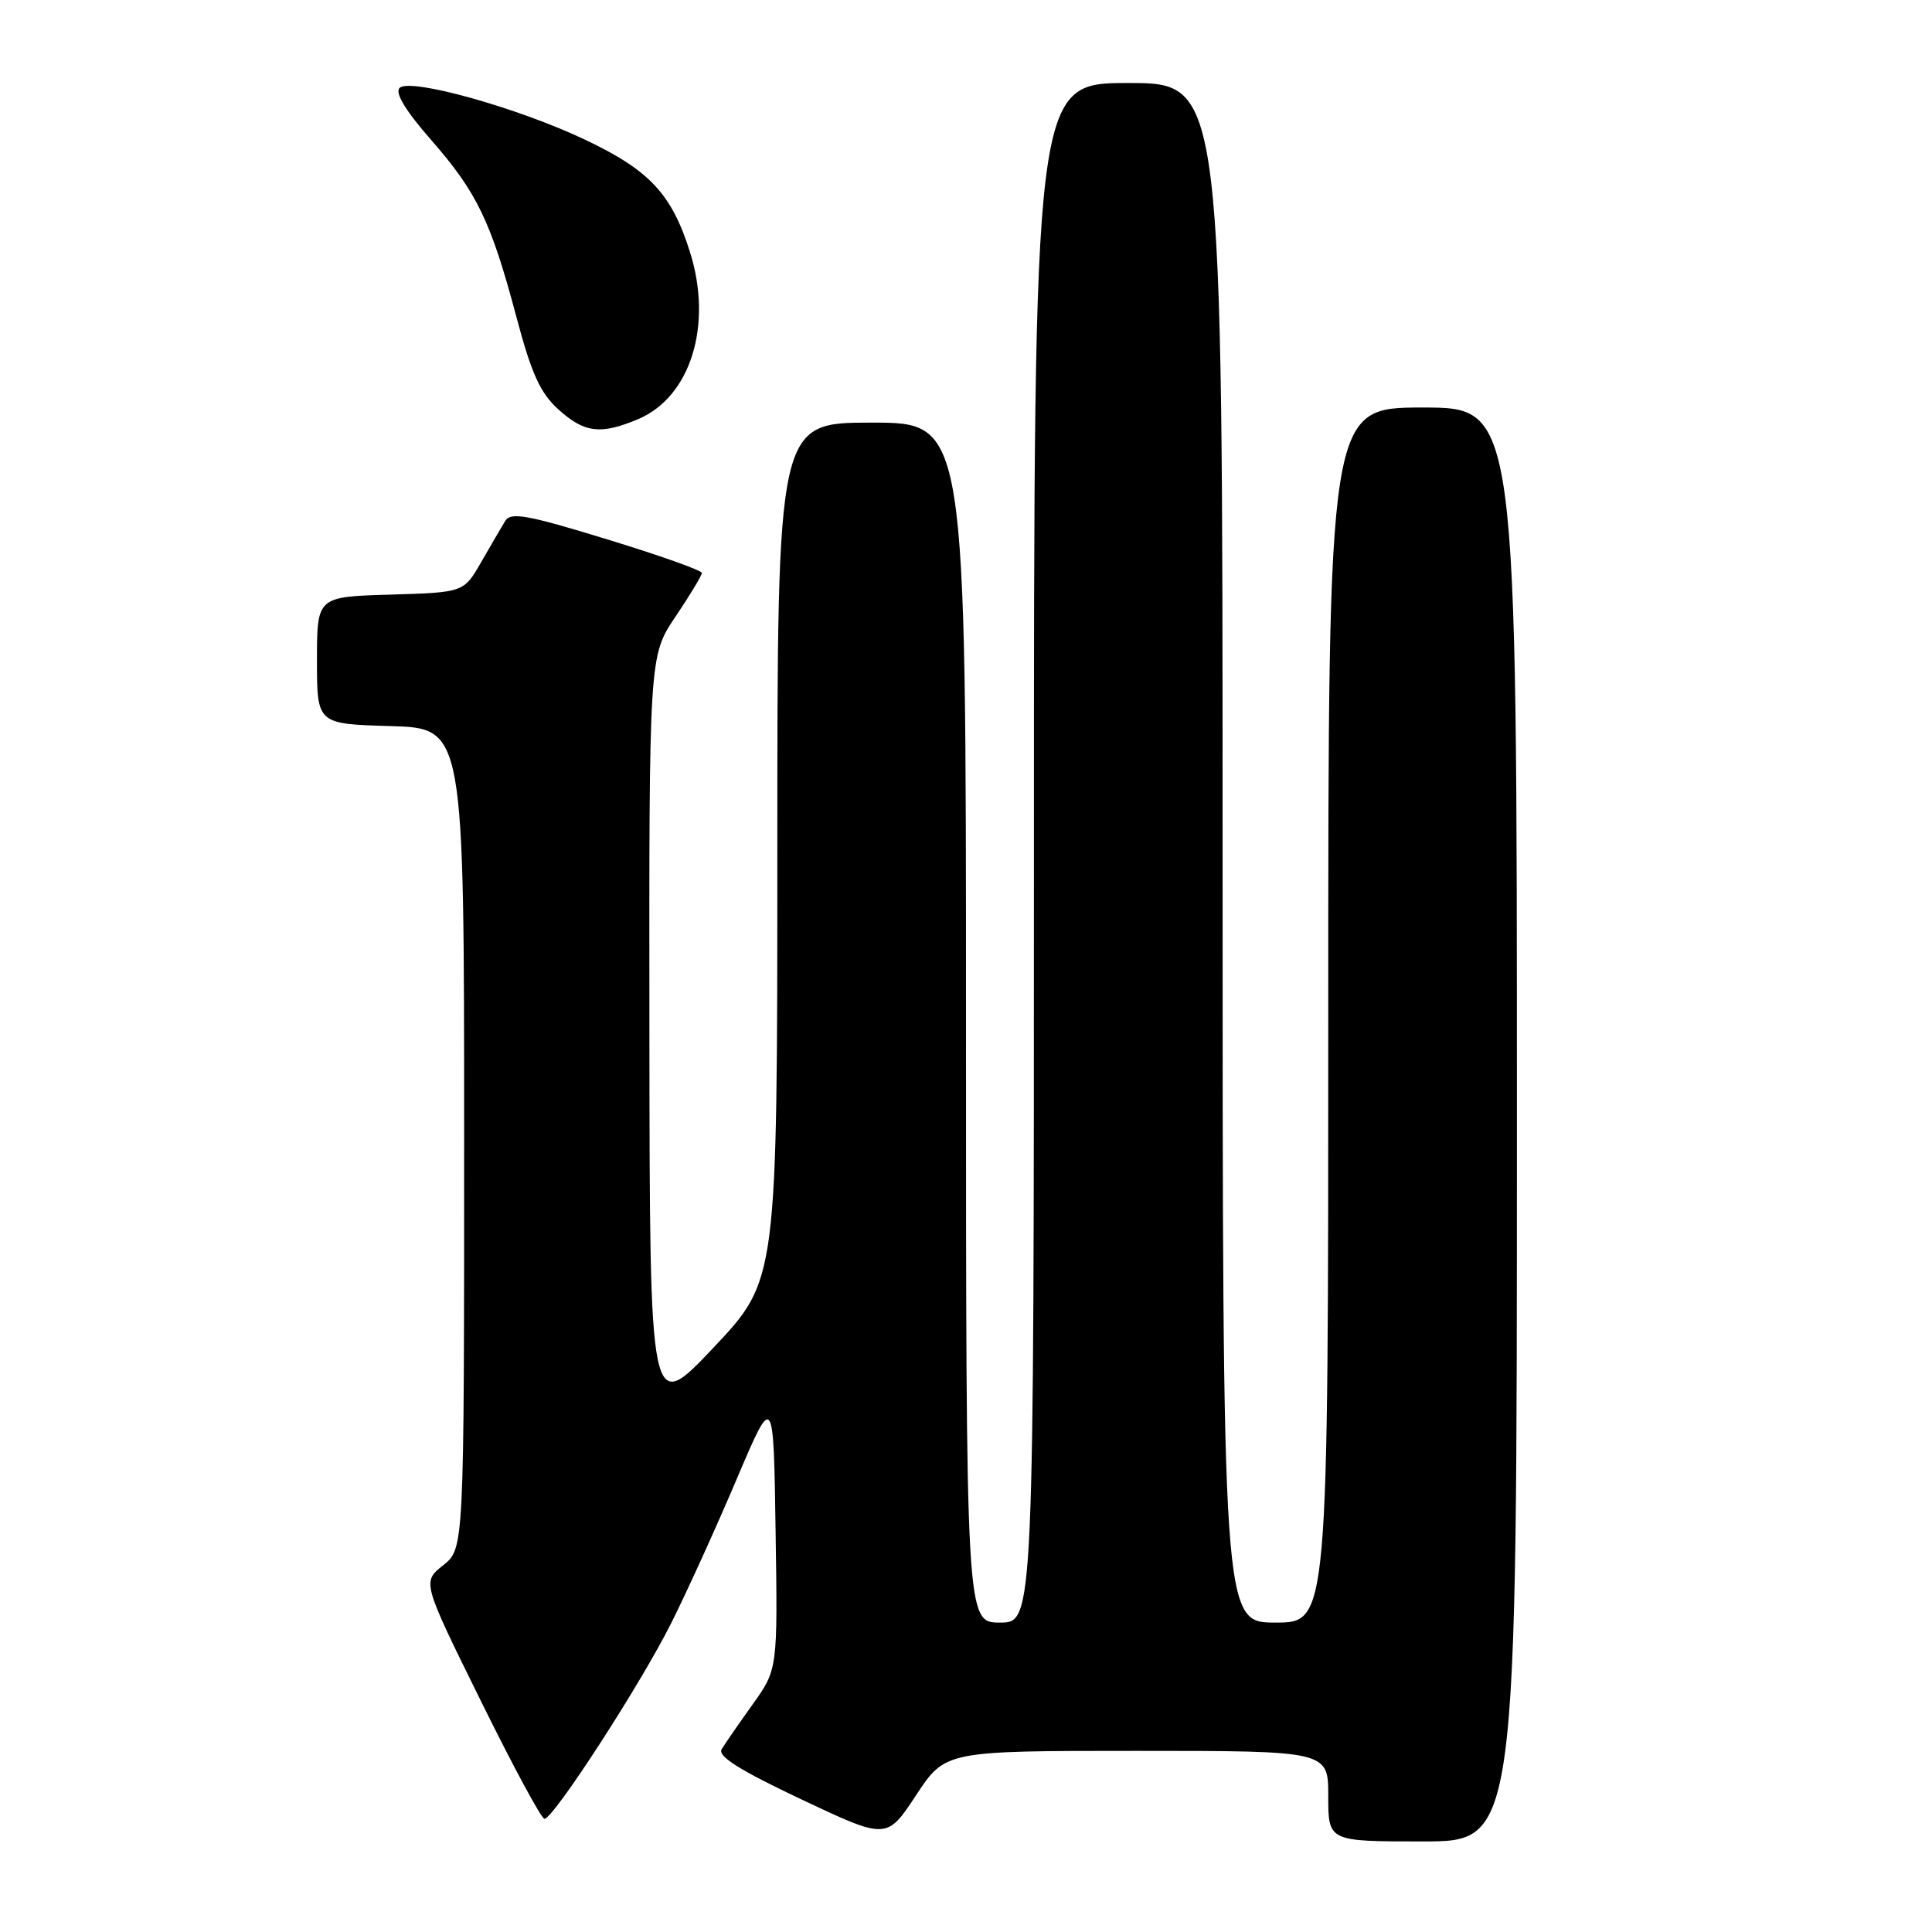 <?xml version="1.0" encoding="UTF-8" standalone="no"?>
<!DOCTYPE svg PUBLIC "-//W3C//DTD SVG 1.1//EN" "http://www.w3.org/Graphics/SVG/1.1/DTD/svg11.dtd" >
<svg xmlns="http://www.w3.org/2000/svg" xmlns:xlink="http://www.w3.org/1999/xlink" version="1.1" viewBox="0 0 256 256">
 <g >
 <path fill="currentColor"
d=" M 150.63 232.00 C 176.00 232.00 176.00 232.00 176.00 238.00 C 176.00 244.00 176.00 244.00 188.50 244.00 C 201.00 244.00 201.00 244.00 201.00 149.00 C 201.00 54.00 201.00 54.00 188.50 54.00 C 176.00 54.00 176.00 54.00 176.00 134.50 C 176.00 215.00 176.00 215.00 169.00 215.00 C 162.00 215.00 162.00 215.00 162.00 113.00 C 162.00 11.00 162.00 11.00 149.50 11.00 C 137.00 11.00 137.00 11.00 137.00 113.00 C 137.00 215.00 137.00 215.00 132.50 215.00 C 128.00 215.00 128.00 215.00 128.00 135.50 C 128.00 56.00 128.00 56.00 115.50 56.00 C 103.00 56.00 103.00 56.00 103.00 112.81 C 103.00 169.61 103.00 169.61 94.55 178.56 C 86.10 187.50 86.10 187.50 86.05 137.21 C 86.00 86.92 86.00 86.92 89.50 81.72 C 91.42 78.87 93.00 76.25 93.00 75.92 C 93.00 75.58 87.33 73.57 80.40 71.45 C 69.75 68.19 67.67 67.82 66.93 69.05 C 66.45 69.85 65.01 72.30 63.75 74.50 C 61.44 78.50 61.44 78.50 51.72 78.79 C 42.00 79.07 42.00 79.07 42.00 87.50 C 42.00 95.93 42.00 95.93 51.75 96.21 C 61.50 96.50 61.50 96.50 61.50 150.85 C 61.50 205.19 61.50 205.19 58.72 207.41 C 55.94 209.62 55.94 209.62 63.68 225.31 C 67.93 233.94 71.74 241.00 72.14 241.00 C 73.34 241.00 84.89 223.17 88.95 215.05 C 91.03 210.90 94.93 202.32 97.61 196.00 C 102.50 184.50 102.50 184.50 102.77 202.85 C 103.05 221.20 103.05 221.20 99.72 225.85 C 97.89 228.41 96.05 231.08 95.62 231.78 C 95.06 232.71 98.01 234.56 106.17 238.42 C 117.50 243.77 117.50 243.77 121.38 237.88 C 125.26 232.00 125.26 232.00 150.63 232.00 Z  M 84.51 55.56 C 91.50 52.64 94.48 43.10 91.43 33.41 C 89.01 25.73 86.11 22.60 77.65 18.57 C 68.71 14.30 54.32 10.28 52.95 11.65 C 52.30 12.30 53.73 14.67 57.15 18.57 C 63.22 25.51 65.07 29.36 68.45 42.09 C 70.43 49.53 71.59 52.08 73.99 54.25 C 77.43 57.36 79.56 57.63 84.51 55.56 Z "/>
</g>
</svg>